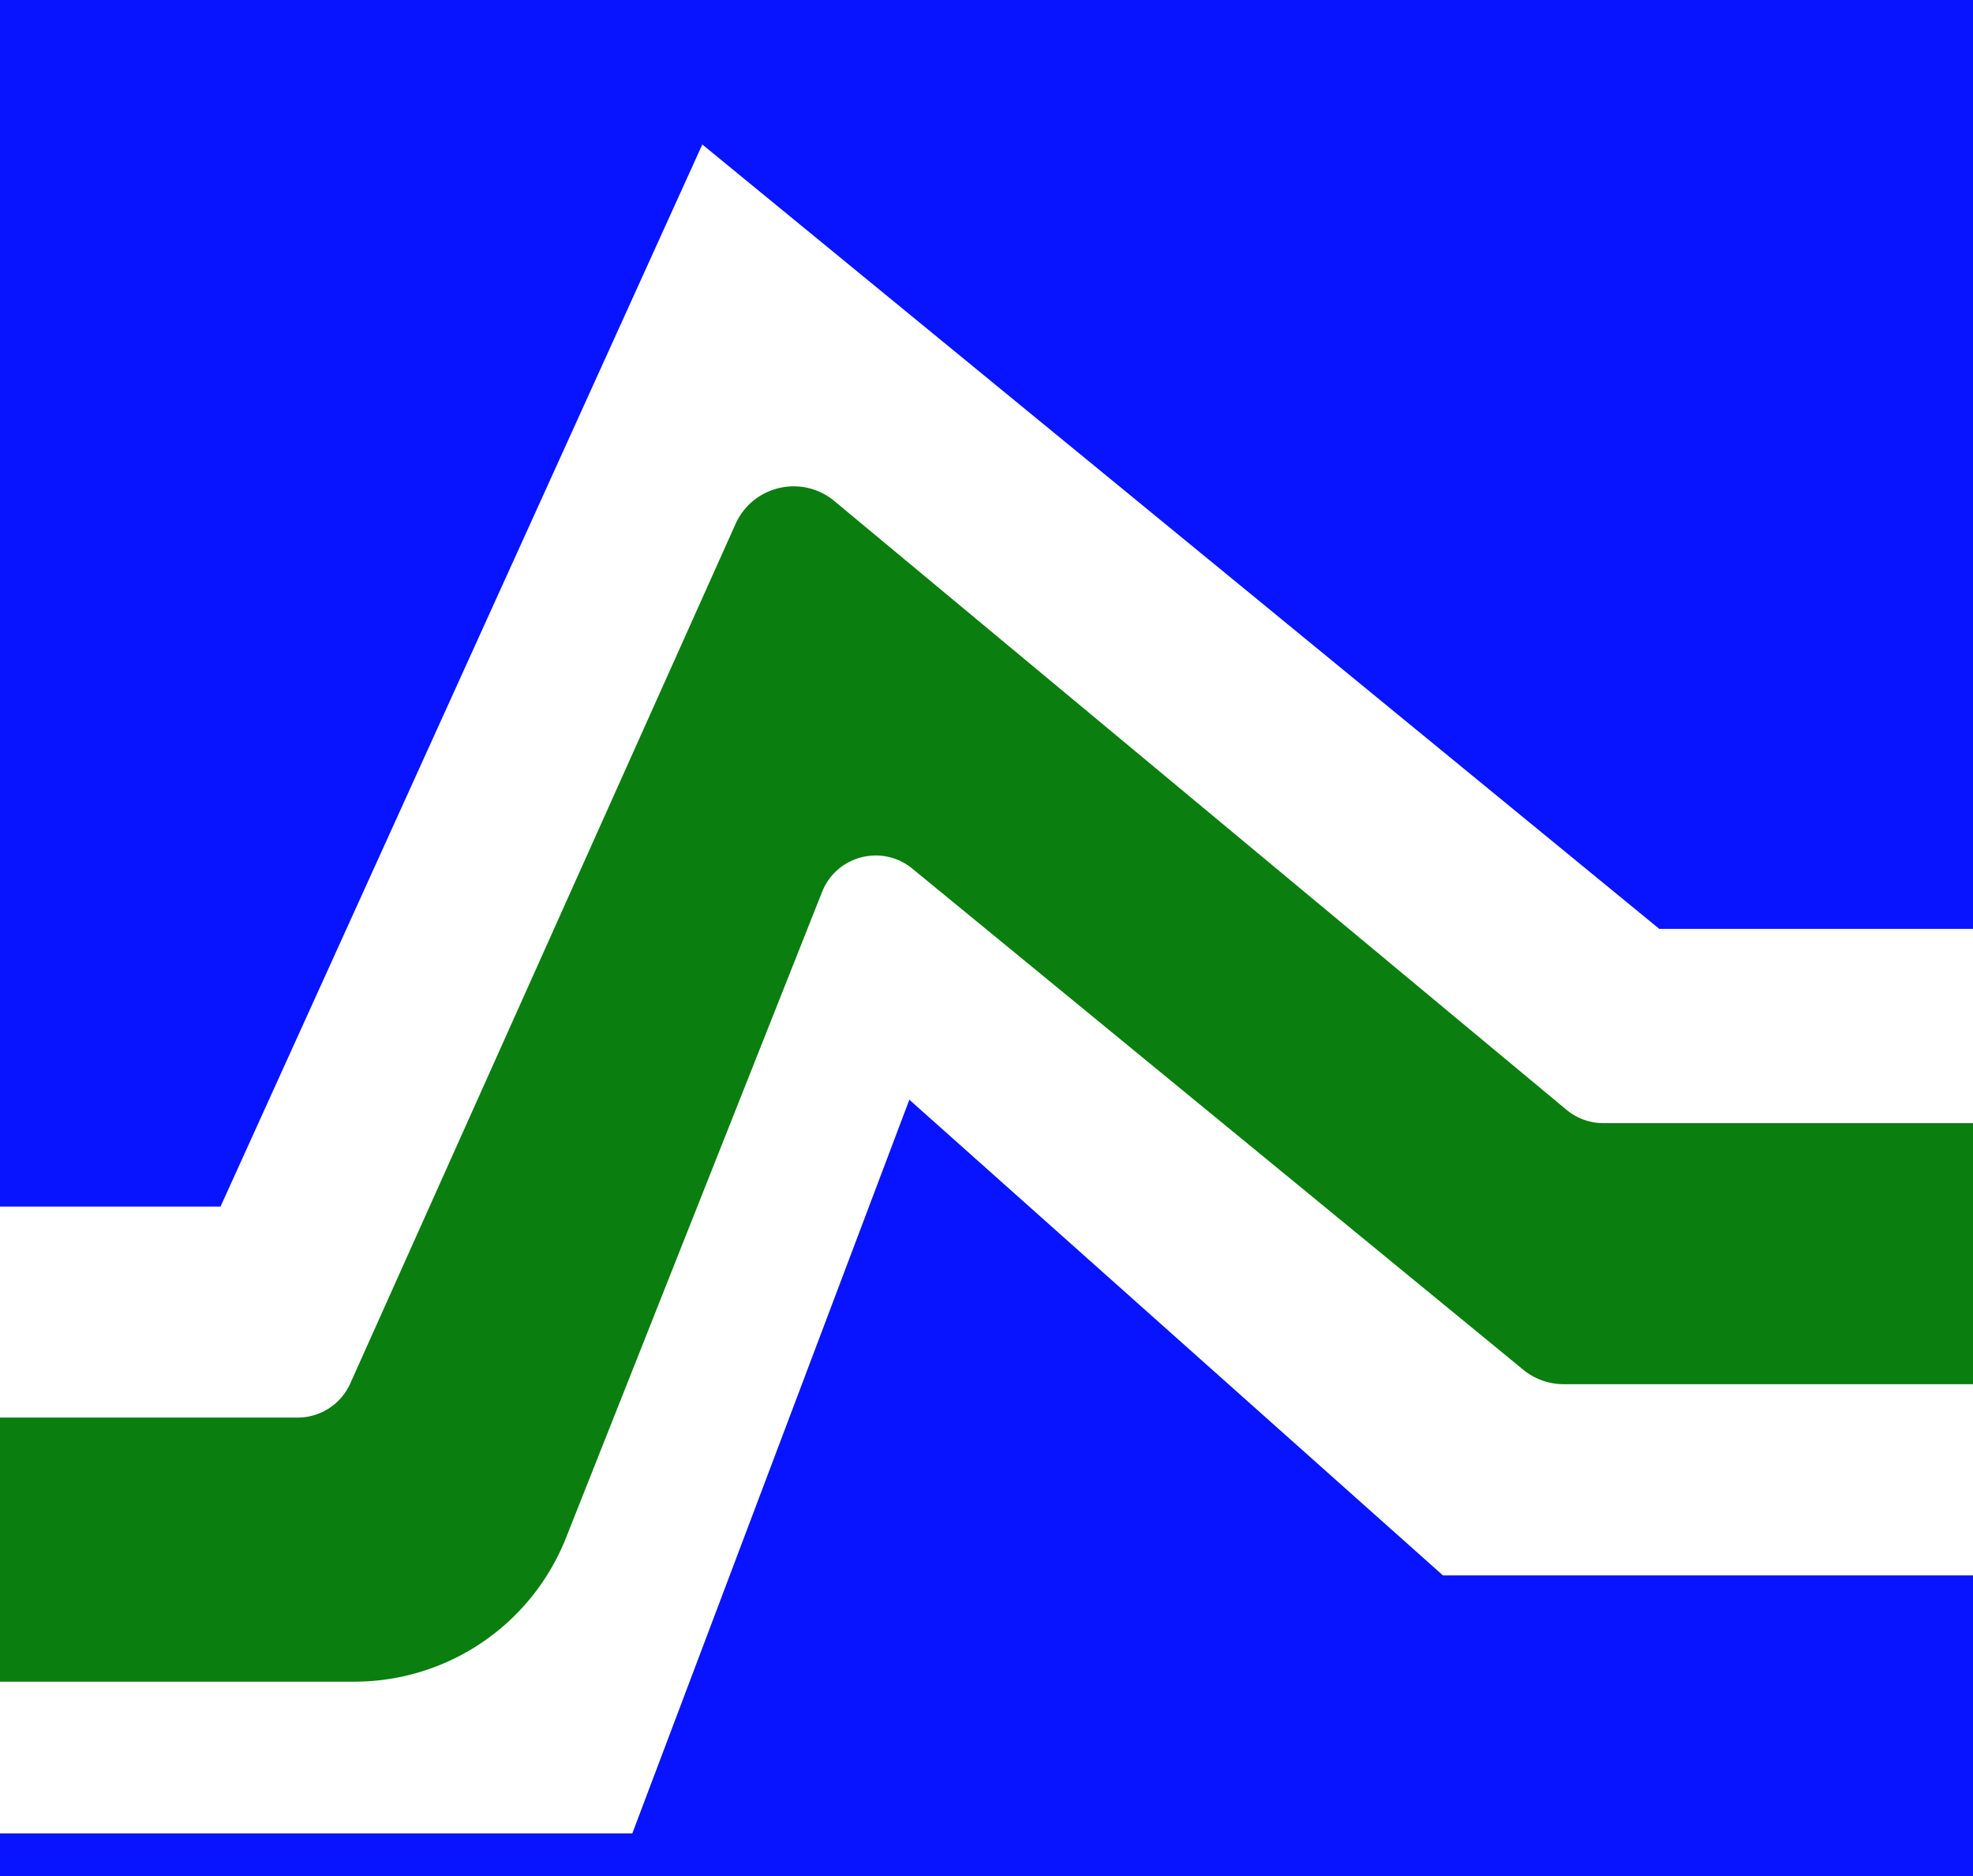<svg width="325" height="309" viewBox="0 0 325 309" fill="none" xmlns="http://www.w3.org/2000/svg"><g clip-path="url(#a)"><path d="M0 198.247V0h325.5v152.5h-52L115.5 23 36 198.247zM0 309v-6.5h104.5L150 182l87.5 78h88v49z" fill="#0814FF"/><path d="M0 198.247V0h325.5v152.5h-52L115.5 23 36 198.247zM0 309v-6.5h104.5L150 182l87.5 78h88v49z" stroke="#0814FF"/><path d="M0 276.5V234h49.024a10 10 0 0 0 9.125-5.909l63.462-141.57c2.708-6.04 10.43-7.83 15.519-3.599L257.721 183.19a10 10 0 0 0 6.393 2.311H325.5v42h-67.924a10 10 0 0 1-6.341-2.268L150.59 142.685c-5.238-4.295-13.141-2.25-15.638 4.047L92.763 253.137A37 37 0 0 1 58.368 276.5z" fill="#0A7E0F" stroke="#0A7E0F"/></g><defs><clipPath id="a"><path fill="#fff" d="M0 0h325v309H0z"/></clipPath></defs></svg>